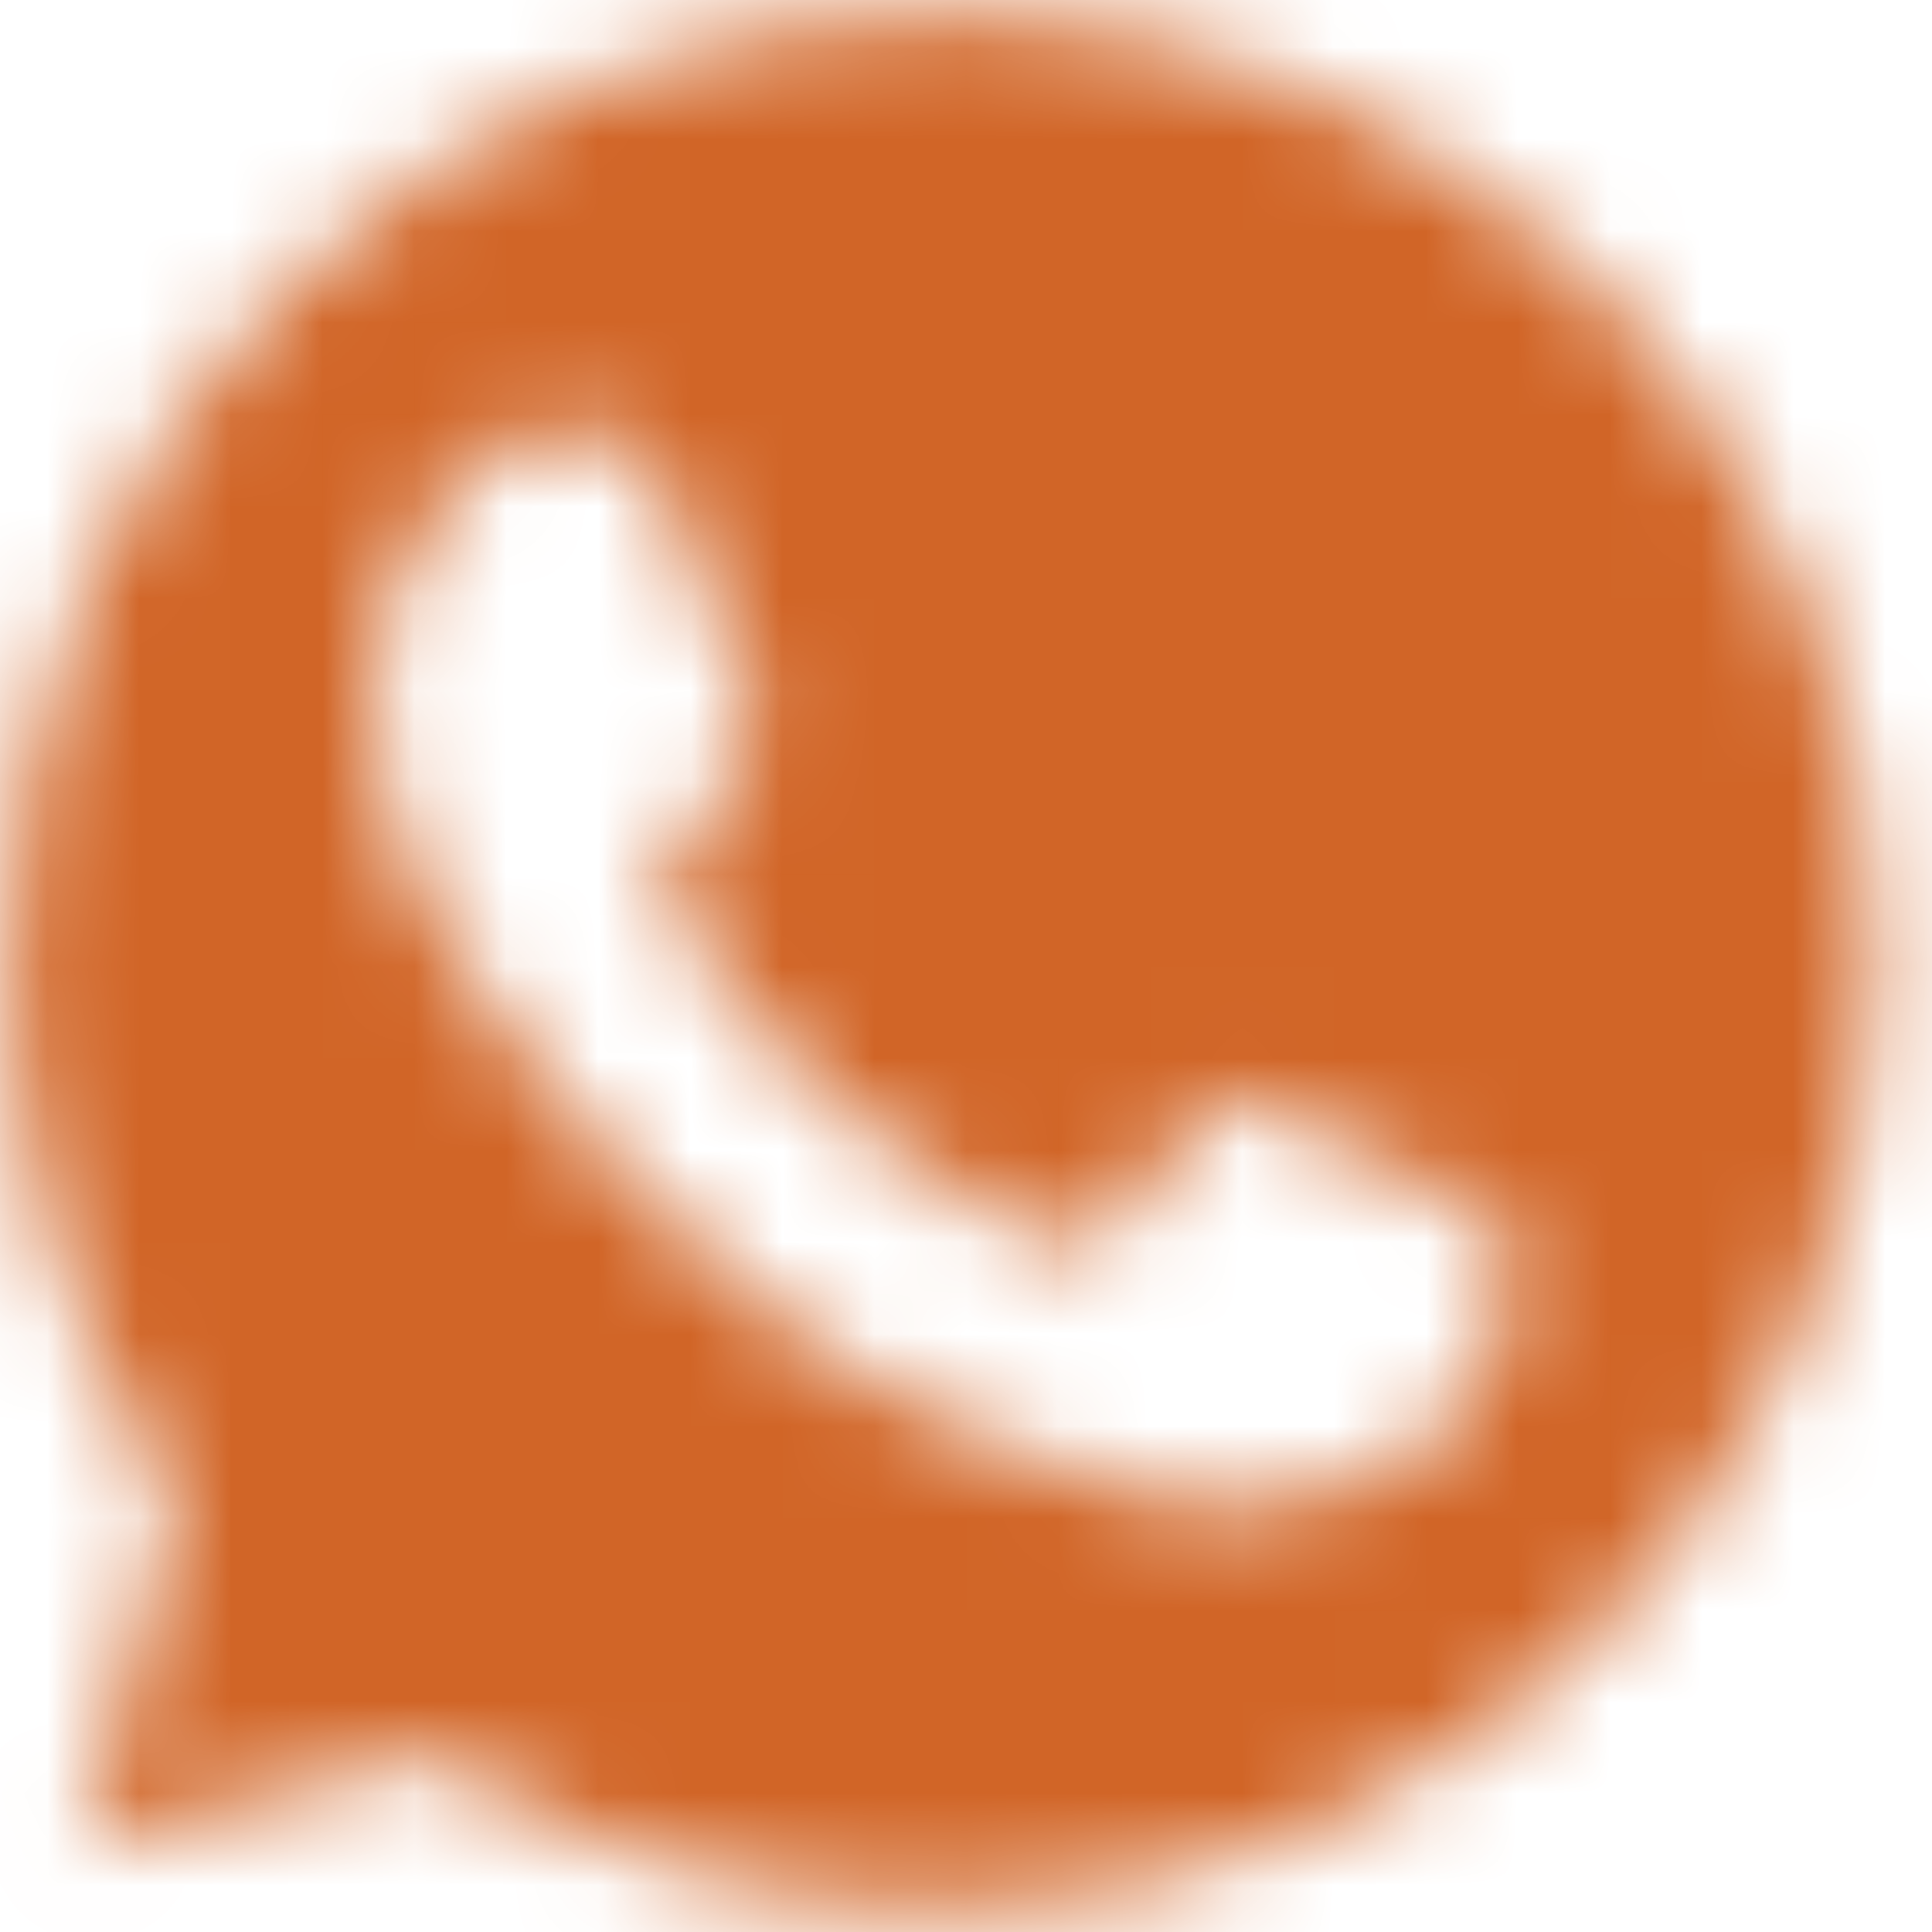 <svg width="21" height="21" viewBox="0 0 21 21" fill="none" xmlns="http://www.w3.org/2000/svg">
<mask id="mask0_309_254" style="mask-type:alpha" maskUnits="userSpaceOnUse" x="0" y="0" width="21" height="21">
<path fill-rule="evenodd" clip-rule="evenodd" d="M4.712 19.08L5.082 19.303C6.638 20.241 8.422 20.737 10.241 20.738H10.245C15.831 20.738 20.377 16.12 20.38 10.444C20.381 7.694 19.328 5.108 17.414 3.162C15.5 1.217 12.956 0.145 10.249 0.144C4.658 0.144 0.112 4.761 0.109 10.436C0.109 12.381 0.644 14.275 1.659 15.914L1.9 16.303L0.876 20.102L4.712 19.08ZM16.388 13.39C16.312 13.261 16.109 13.183 15.804 13.028C15.499 12.874 14.001 12.125 13.722 12.022C13.443 11.919 13.24 11.867 13.037 12.177C12.833 12.486 12.249 13.183 12.072 13.39C11.894 13.597 11.716 13.622 11.412 13.467C11.107 13.313 10.125 12.986 8.961 11.931C8.056 11.111 7.444 10.098 7.266 9.788C7.089 9.478 7.247 9.311 7.4 9.156C7.537 9.018 7.705 8.795 7.857 8.614C8.009 8.434 8.06 8.305 8.162 8.098C8.263 7.892 8.213 7.711 8.136 7.556C8.06 7.401 7.451 5.878 7.197 5.258C6.95 4.655 6.698 4.737 6.511 4.727C6.334 4.718 6.131 4.716 5.928 4.716C5.724 4.716 5.394 4.794 5.115 5.104C4.836 5.413 4.049 6.162 4.049 7.685C4.049 9.208 5.14 10.679 5.293 10.886C5.445 11.092 7.441 14.218 10.498 15.558C11.225 15.877 11.792 16.067 12.235 16.21C12.964 16.446 13.629 16.413 14.154 16.333C14.739 16.244 15.956 15.584 16.21 14.861C16.464 14.139 16.464 13.519 16.388 13.39Z" fill="#D16527"/>
</mask>
<g mask="url(#mask0_309_254)">
<path d="M26.868 -6.446H-7.188V28.152H26.868V-6.446Z" fill="#D16527"/>
</g>
</svg>
